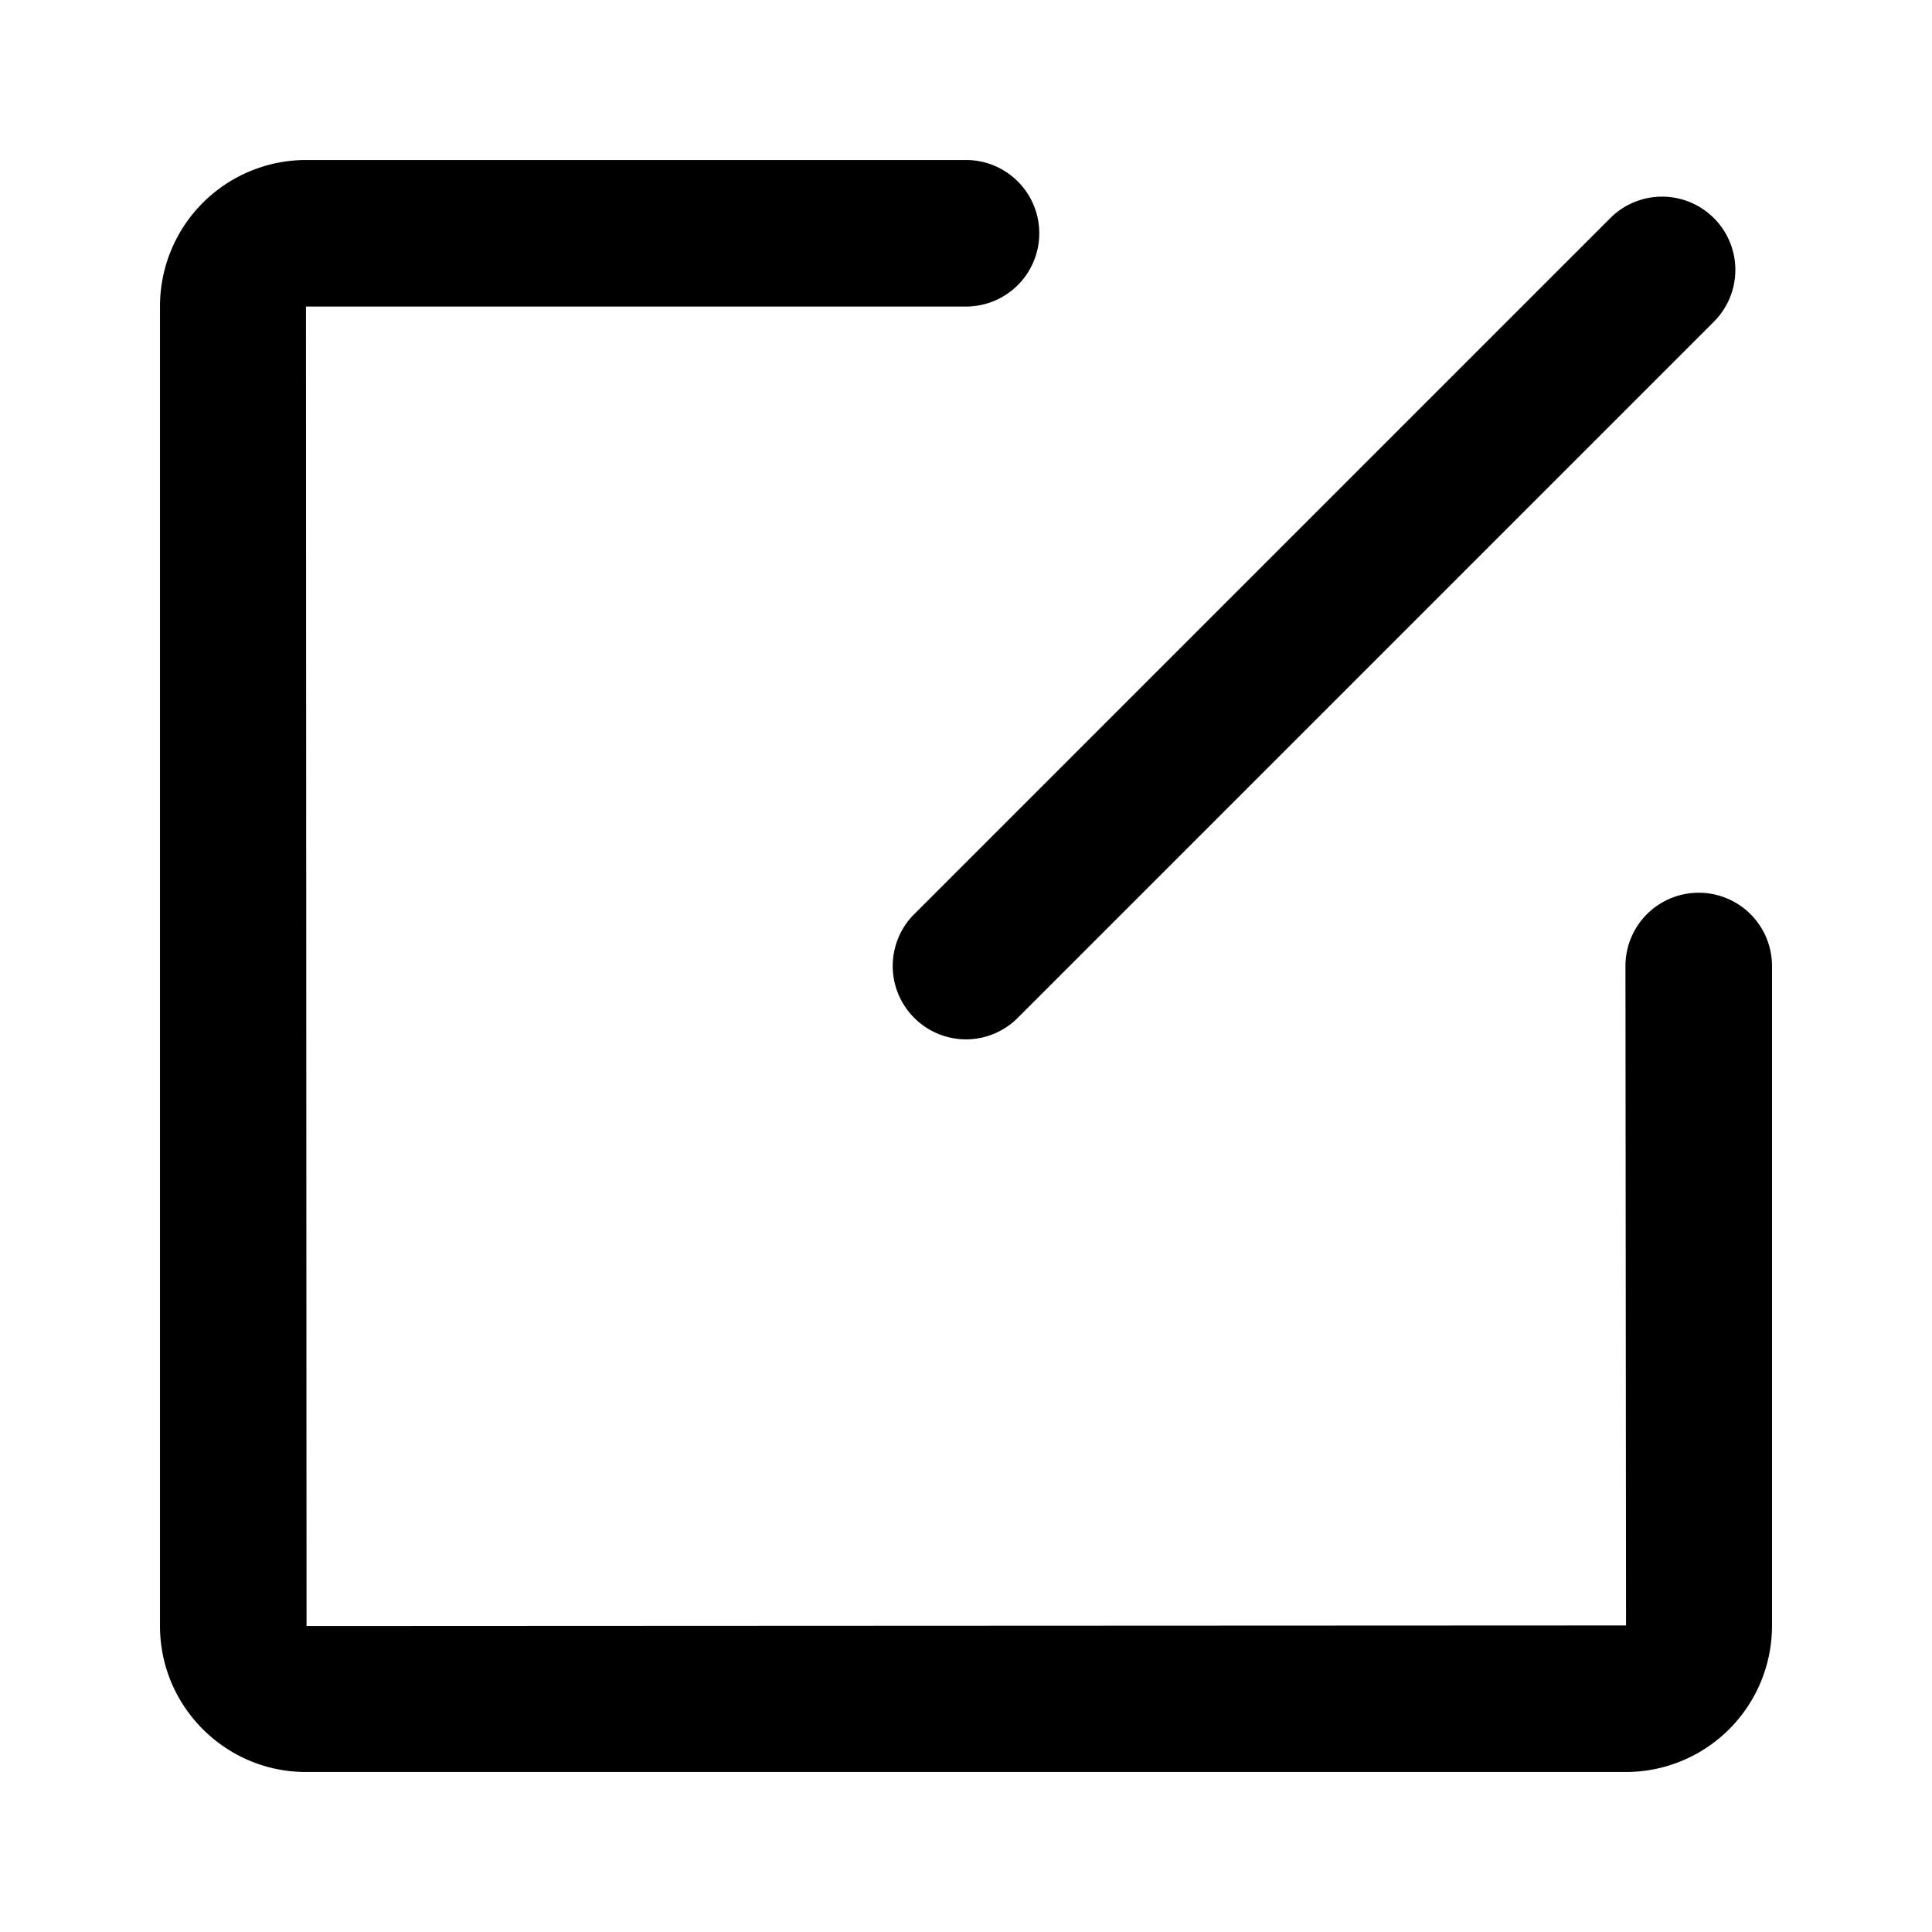 <svg t="1750318912727" class="icon" viewBox="0 0 1024 1024" version="1.1" xmlns="http://www.w3.org/2000/svg" p-id="2309" width="128" height="128"><path d="M484.543 539.457a38.72 38.72 0 0 0 54.914 0l368.943-368.943a38.797 38.797 0 1 0-54.914-54.914l-368.943 368.943a38.797 38.797 0 0 0 0 54.914" p-id="2310"></path><path d="M900.361 473.164a38.836 38.836 0 0 0-38.836 38.836l0.311 349.525L162.475 861.836 162.164 162.475H512a38.836 38.836 0 0 0 0-77.672H162.164A77.478 77.478 0 0 0 84.802 162.164v699.672C84.802 904.478 119.522 939.198 162.164 939.198h699.672A77.478 77.478 0 0 0 939.198 861.836V512a38.836 38.836 0 0 0-38.836-38.836" p-id="2311"></path></svg>